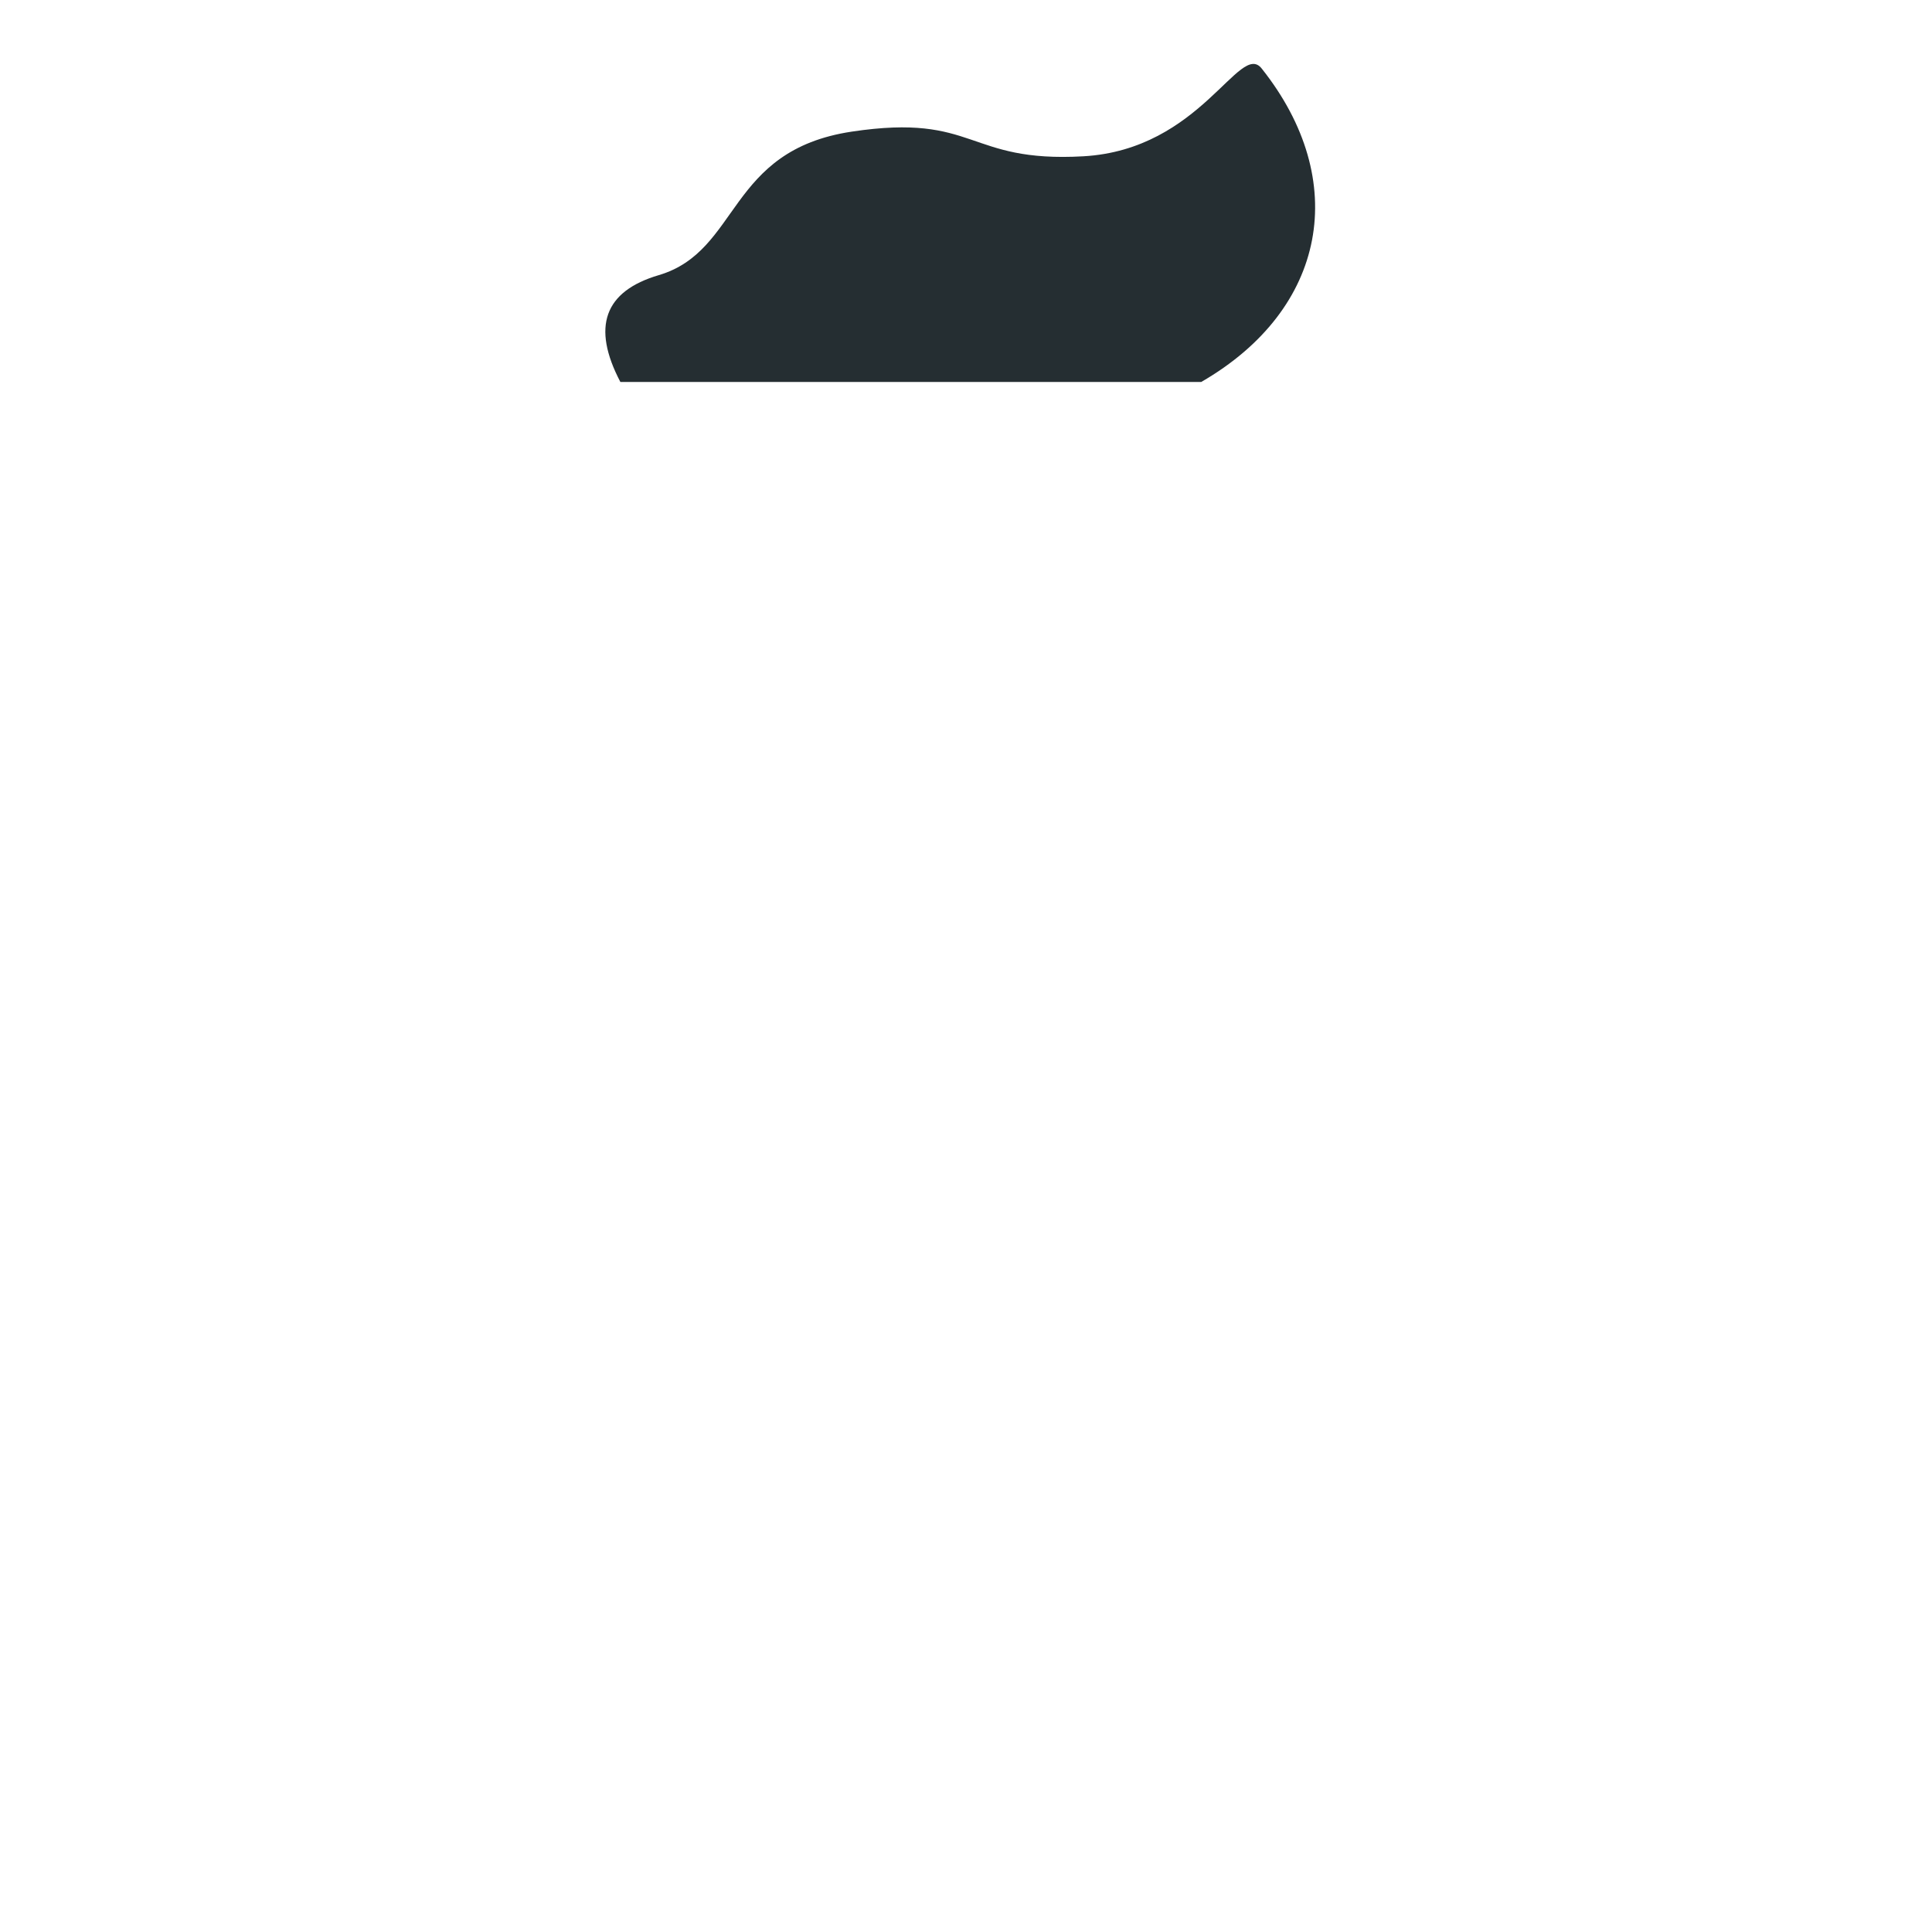 <svg width="280" height="280" xmlns="http://www.w3.org/2000/svg"><defs><path id="a" d="M0 0h264v280H0z"/><path d="M90.91 55.361h84.176c18.247-10.527 21.673-29.21 8.764-45.435-3.214-4.04-8.764 11.75-25.821 12.724-17.058.975-15.42-6.3-33.571-3.576-18.152 2.724-16.146 17.304-27.99 20.803-7.897 2.332-9.75 7.494-5.558 15.484z" id="c"/></defs><mask id="b" fill="#fff"><use href="#a"/></mask><g mask="url(&quot;#b&quot;)"><use class="CustomColor" fill="#252E32" href="#c" transform="translate(-1)"/></g></svg>